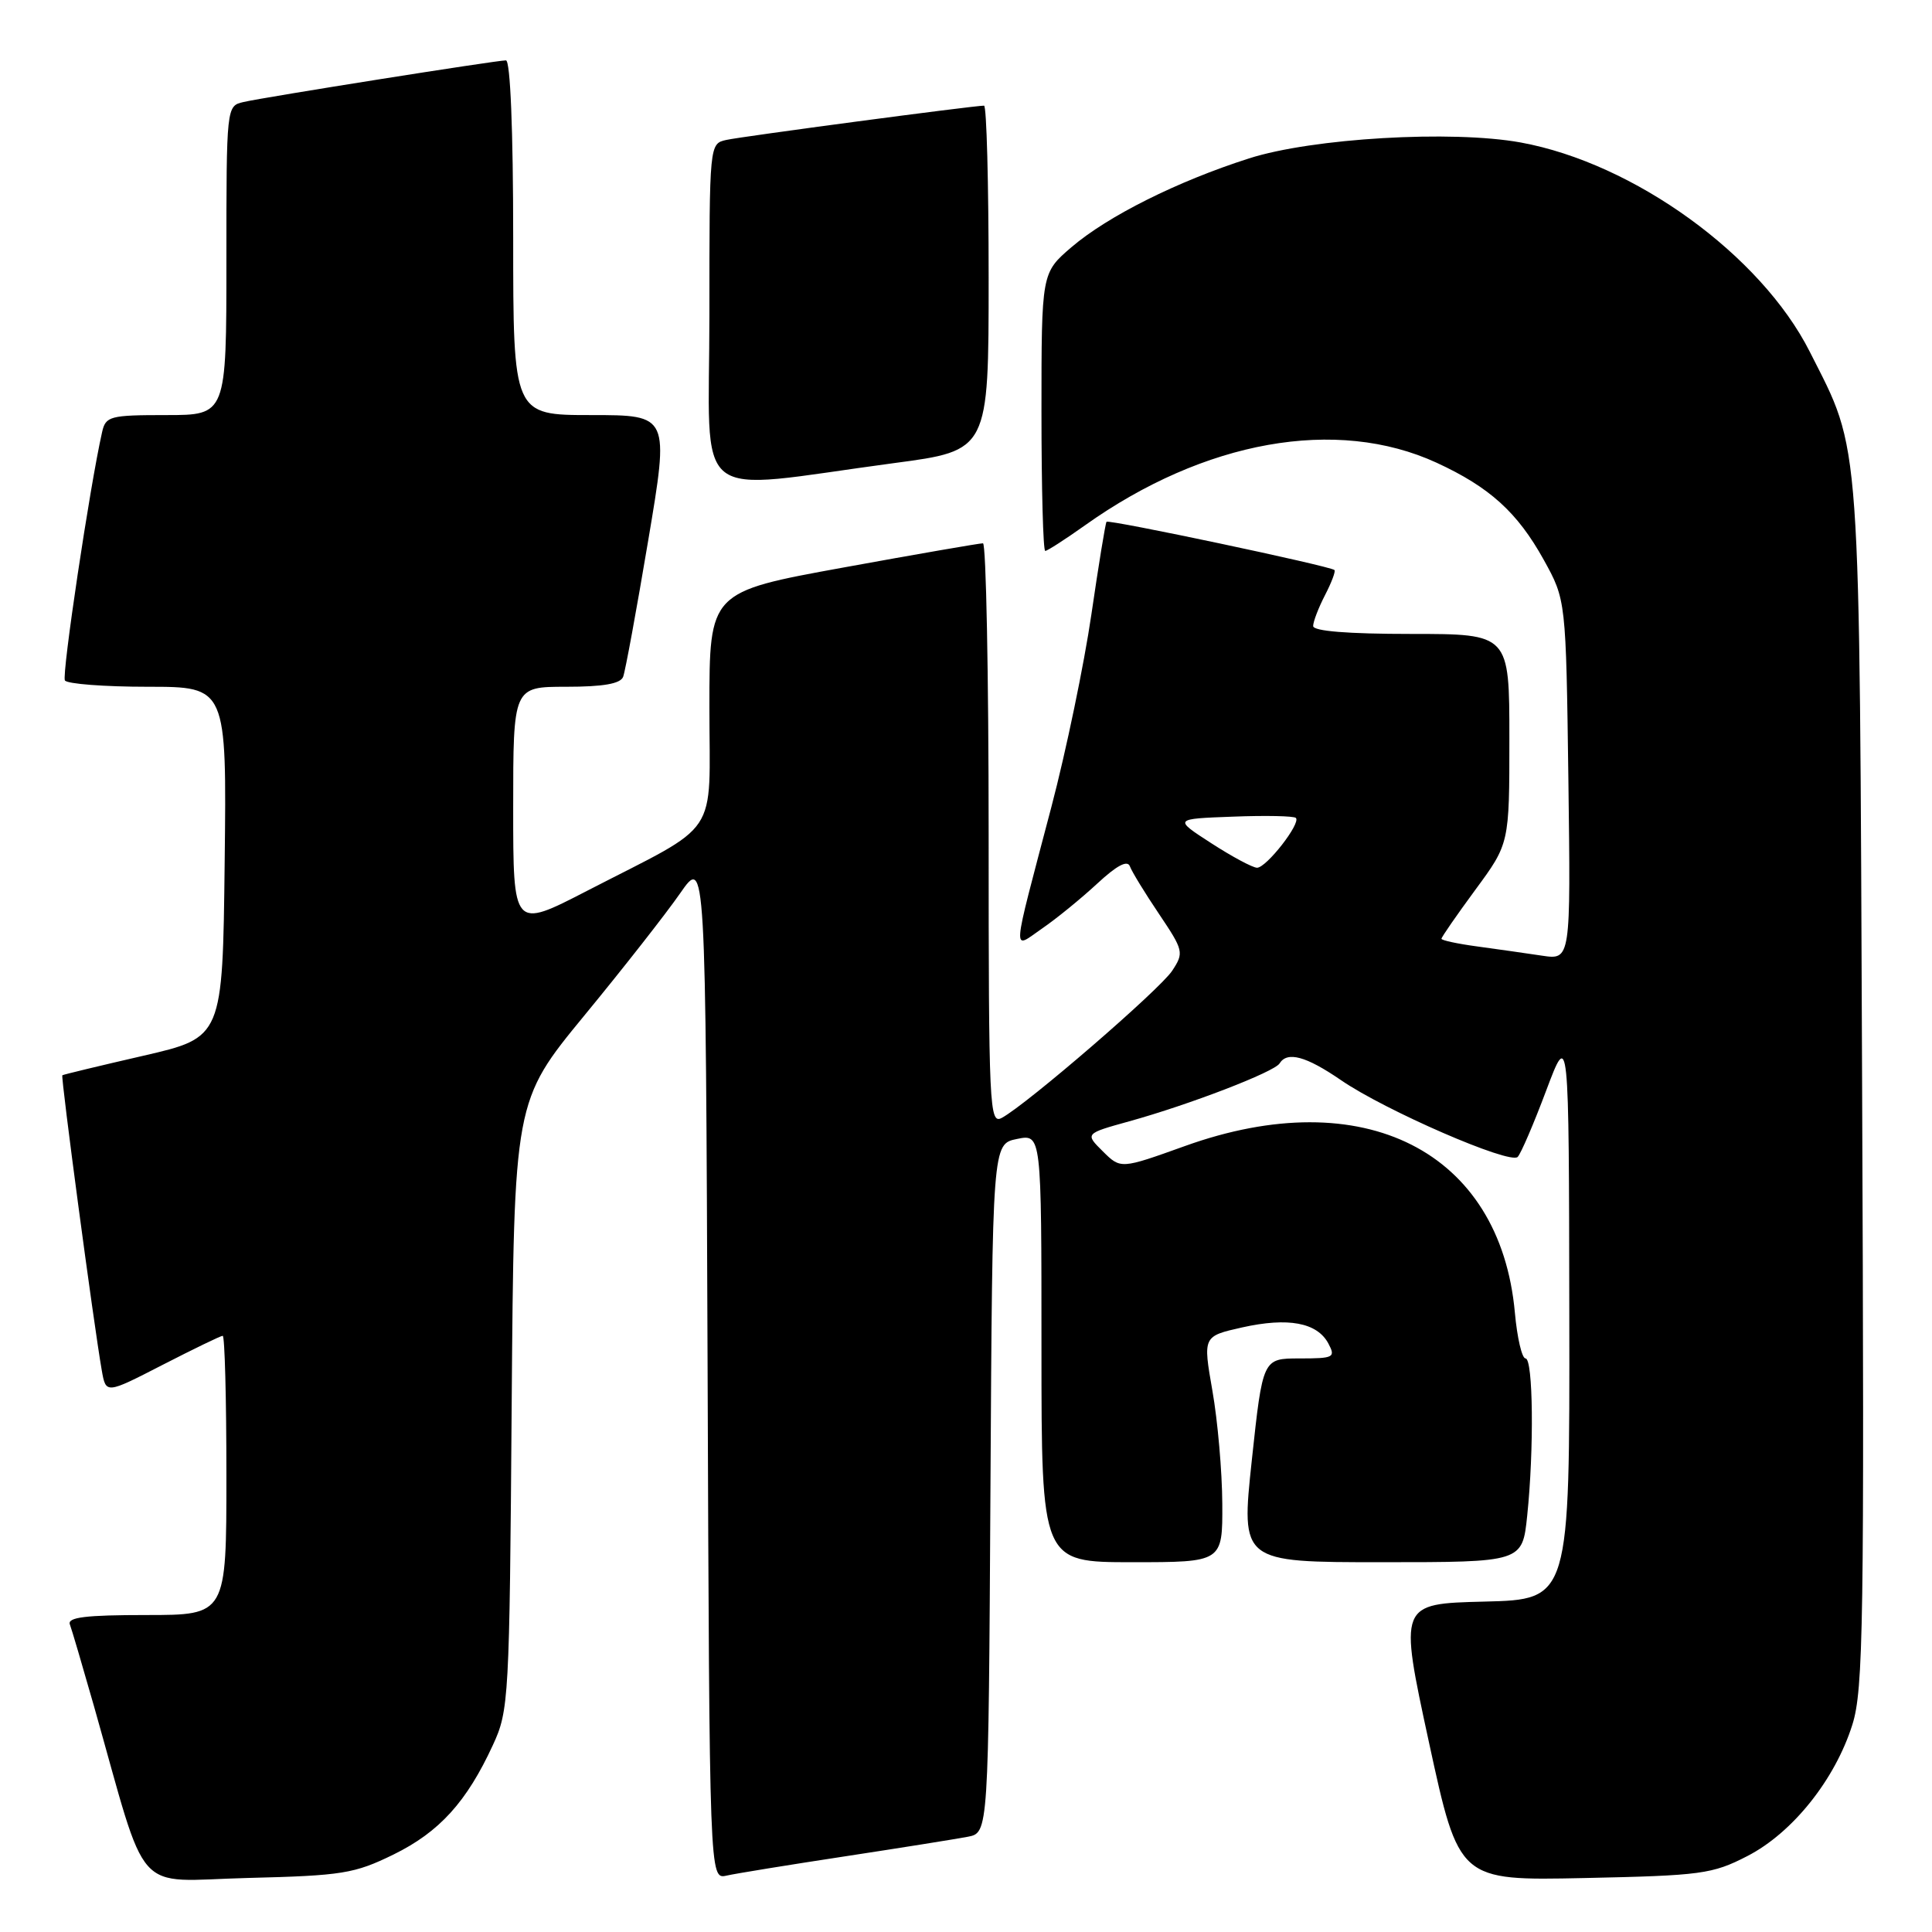 <?xml version="1.0" encoding="UTF-8" standalone="no"?>
<!DOCTYPE svg PUBLIC "-//W3C//DTD SVG 1.1//EN" "http://www.w3.org/Graphics/SVG/1.1/DTD/svg11.dtd" >
<svg xmlns="http://www.w3.org/2000/svg" xmlns:xlink="http://www.w3.org/1999/xlink" version="1.1" viewBox="0 0 256 256">
 <g >
 <path fill="currentColor"
d=" M 52.15 245.73 C 58.22 242.75 61.84 238.76 65.31 231.23 C 67.43 226.65 67.51 225.20 67.80 186.20 C 68.11 145.90 68.11 145.90 77.42 134.57 C 82.55 128.34 88.26 121.05 90.12 118.37 C 93.50 113.50 93.50 113.50 93.76 181.27 C 94.01 249.03 94.01 249.03 96.26 248.53 C 97.49 248.25 104.58 247.10 112.00 245.97 C 119.42 244.84 126.73 243.67 128.24 243.38 C 130.98 242.85 130.98 242.85 131.24 197.21 C 131.50 151.58 131.50 151.58 134.75 150.92 C 138.00 150.25 138.00 150.25 138.00 178.63 C 138.00 207.00 138.00 207.00 150.00 207.00 C 162.00 207.00 162.00 207.00 161.96 199.25 C 161.94 194.99 161.35 188.25 160.65 184.28 C 159.39 177.06 159.39 177.06 164.59 175.89 C 170.68 174.53 174.52 175.24 176.01 178.01 C 177.00 179.87 176.75 180.00 172.19 180.00 C 167.32 180.00 167.32 180.00 165.87 193.50 C 164.43 207.00 164.43 207.00 183.07 207.00 C 201.72 207.00 201.72 207.00 202.36 200.85 C 203.28 192.06 203.15 180.00 202.14 180.00 C 201.67 180.00 201.03 177.27 200.73 173.94 C 198.79 152.51 180.65 143.35 157.00 151.86 C 148.50 154.91 148.50 154.91 146.13 152.56 C 143.76 150.21 143.76 150.21 149.63 148.58 C 157.58 146.38 168.86 142.04 169.55 140.91 C 170.57 139.27 173.06 139.95 177.68 143.12 C 183.52 147.14 200.07 154.33 201.10 153.30 C 201.53 152.86 203.23 148.90 204.88 144.50 C 207.89 136.50 207.89 136.50 207.94 174.22 C 208.00 211.94 208.00 211.94 196.68 212.22 C 185.37 212.50 185.37 212.50 189.34 230.85 C 193.32 249.20 193.32 249.20 209.94 248.85 C 225.44 248.52 226.89 248.33 231.53 245.94 C 237.52 242.86 243.16 235.80 245.45 228.52 C 246.91 223.87 247.04 215.16 246.74 143.92 C 246.37 56.13 246.66 60.19 239.80 46.60 C 233.33 33.79 216.51 21.62 201.50 18.88 C 192.37 17.22 173.90 18.30 165.50 20.99 C 155.99 24.03 146.79 28.64 141.99 32.74 C 138.00 36.16 138.00 36.16 138.00 54.58 C 138.00 64.71 138.22 73.00 138.50 73.00 C 138.77 73.00 141.13 71.48 143.75 69.62 C 159.58 58.35 177.10 55.22 190.35 61.31 C 197.38 64.55 201.06 67.88 204.55 74.17 C 207.50 79.50 207.50 79.50 207.82 103.35 C 208.13 127.20 208.13 127.20 204.32 126.63 C 202.22 126.31 198.36 125.77 195.75 125.41 C 193.14 125.06 191.00 124.60 191.00 124.39 C 191.00 124.18 193.03 121.25 195.50 117.89 C 200.00 111.78 200.00 111.78 200.00 97.89 C 200.00 84.00 200.00 84.00 187.00 84.00 C 178.59 84.00 174.00 83.63 174.00 82.95 C 174.00 82.37 174.71 80.53 175.57 78.86 C 176.44 77.18 177.00 75.69 176.82 75.53 C 176.20 74.99 146.88 68.79 146.62 69.14 C 146.47 69.34 145.57 74.87 144.61 81.44 C 143.65 88.01 141.27 99.49 139.31 106.94 C 133.95 127.32 134.07 125.79 138.10 123.02 C 139.97 121.74 143.24 119.07 145.38 117.09 C 147.99 114.67 149.40 113.92 149.72 114.80 C 149.98 115.51 151.72 118.35 153.58 121.11 C 156.83 125.95 156.90 126.23 155.32 128.63 C 153.70 131.11 136.10 146.31 132.75 148.12 C 131.10 149.02 131.00 146.93 131.00 110.54 C 131.00 89.34 130.66 71.99 130.25 71.99 C 129.84 71.98 121.51 73.42 111.75 75.20 C 94.00 78.43 94.00 78.43 94.00 93.73 C 94.00 111.34 95.70 108.80 77.75 118.06 C 68.00 123.09 68.00 123.09 68.00 107.04 C 68.00 91.00 68.00 91.00 75.03 91.00 C 79.94 91.00 82.22 90.60 82.57 89.68 C 82.85 88.95 84.34 80.85 85.88 71.68 C 88.69 55.00 88.69 55.00 78.34 55.00 C 68.00 55.00 68.00 55.00 68.00 31.50 C 68.00 17.22 67.62 8.00 67.04 8.00 C 65.77 8.00 35.11 12.86 32.25 13.52 C 30.01 14.04 30.00 14.10 30.00 34.52 C 30.00 55.00 30.00 55.00 22.02 55.00 C 14.56 55.00 14.00 55.15 13.53 57.25 C 11.91 64.38 8.16 89.44 8.60 90.16 C 8.88 90.62 13.82 91.00 19.58 91.00 C 30.04 91.00 30.04 91.00 29.77 114.24 C 29.50 137.47 29.50 137.47 19.00 139.89 C 13.22 141.22 8.39 142.38 8.26 142.48 C 8.03 142.64 12.41 175.45 13.49 181.61 C 14.04 184.71 14.04 184.71 21.53 180.86 C 25.66 178.74 29.25 177.00 29.51 177.00 C 29.78 177.00 30.00 185.32 30.00 195.50 C 30.00 214.00 30.00 214.00 19.39 214.00 C 11.32 214.00 8.90 214.30 9.26 215.25 C 9.52 215.94 10.94 220.78 12.43 226.00 C 19.76 251.83 17.44 249.23 32.82 248.84 C 45.37 248.53 46.96 248.27 52.15 245.73 Z  M 118.49 61.36 C 131.00 59.70 131.00 59.70 131.00 36.85 C 131.00 24.28 130.73 14.00 130.39 14.00 C 129.00 14.00 98.31 18.08 96.25 18.54 C 94.00 19.04 94.00 19.04 94.00 41.66 C 94.00 67.35 91.10 65.02 118.49 61.36 Z  M 160.50 111.73 C 155.50 108.50 155.50 108.50 163.37 108.21 C 167.70 108.04 171.45 108.12 171.71 108.38 C 172.41 109.08 167.79 115.00 166.56 114.98 C 165.98 114.97 163.25 113.51 160.50 111.73 Z "/>
</g>
</svg>